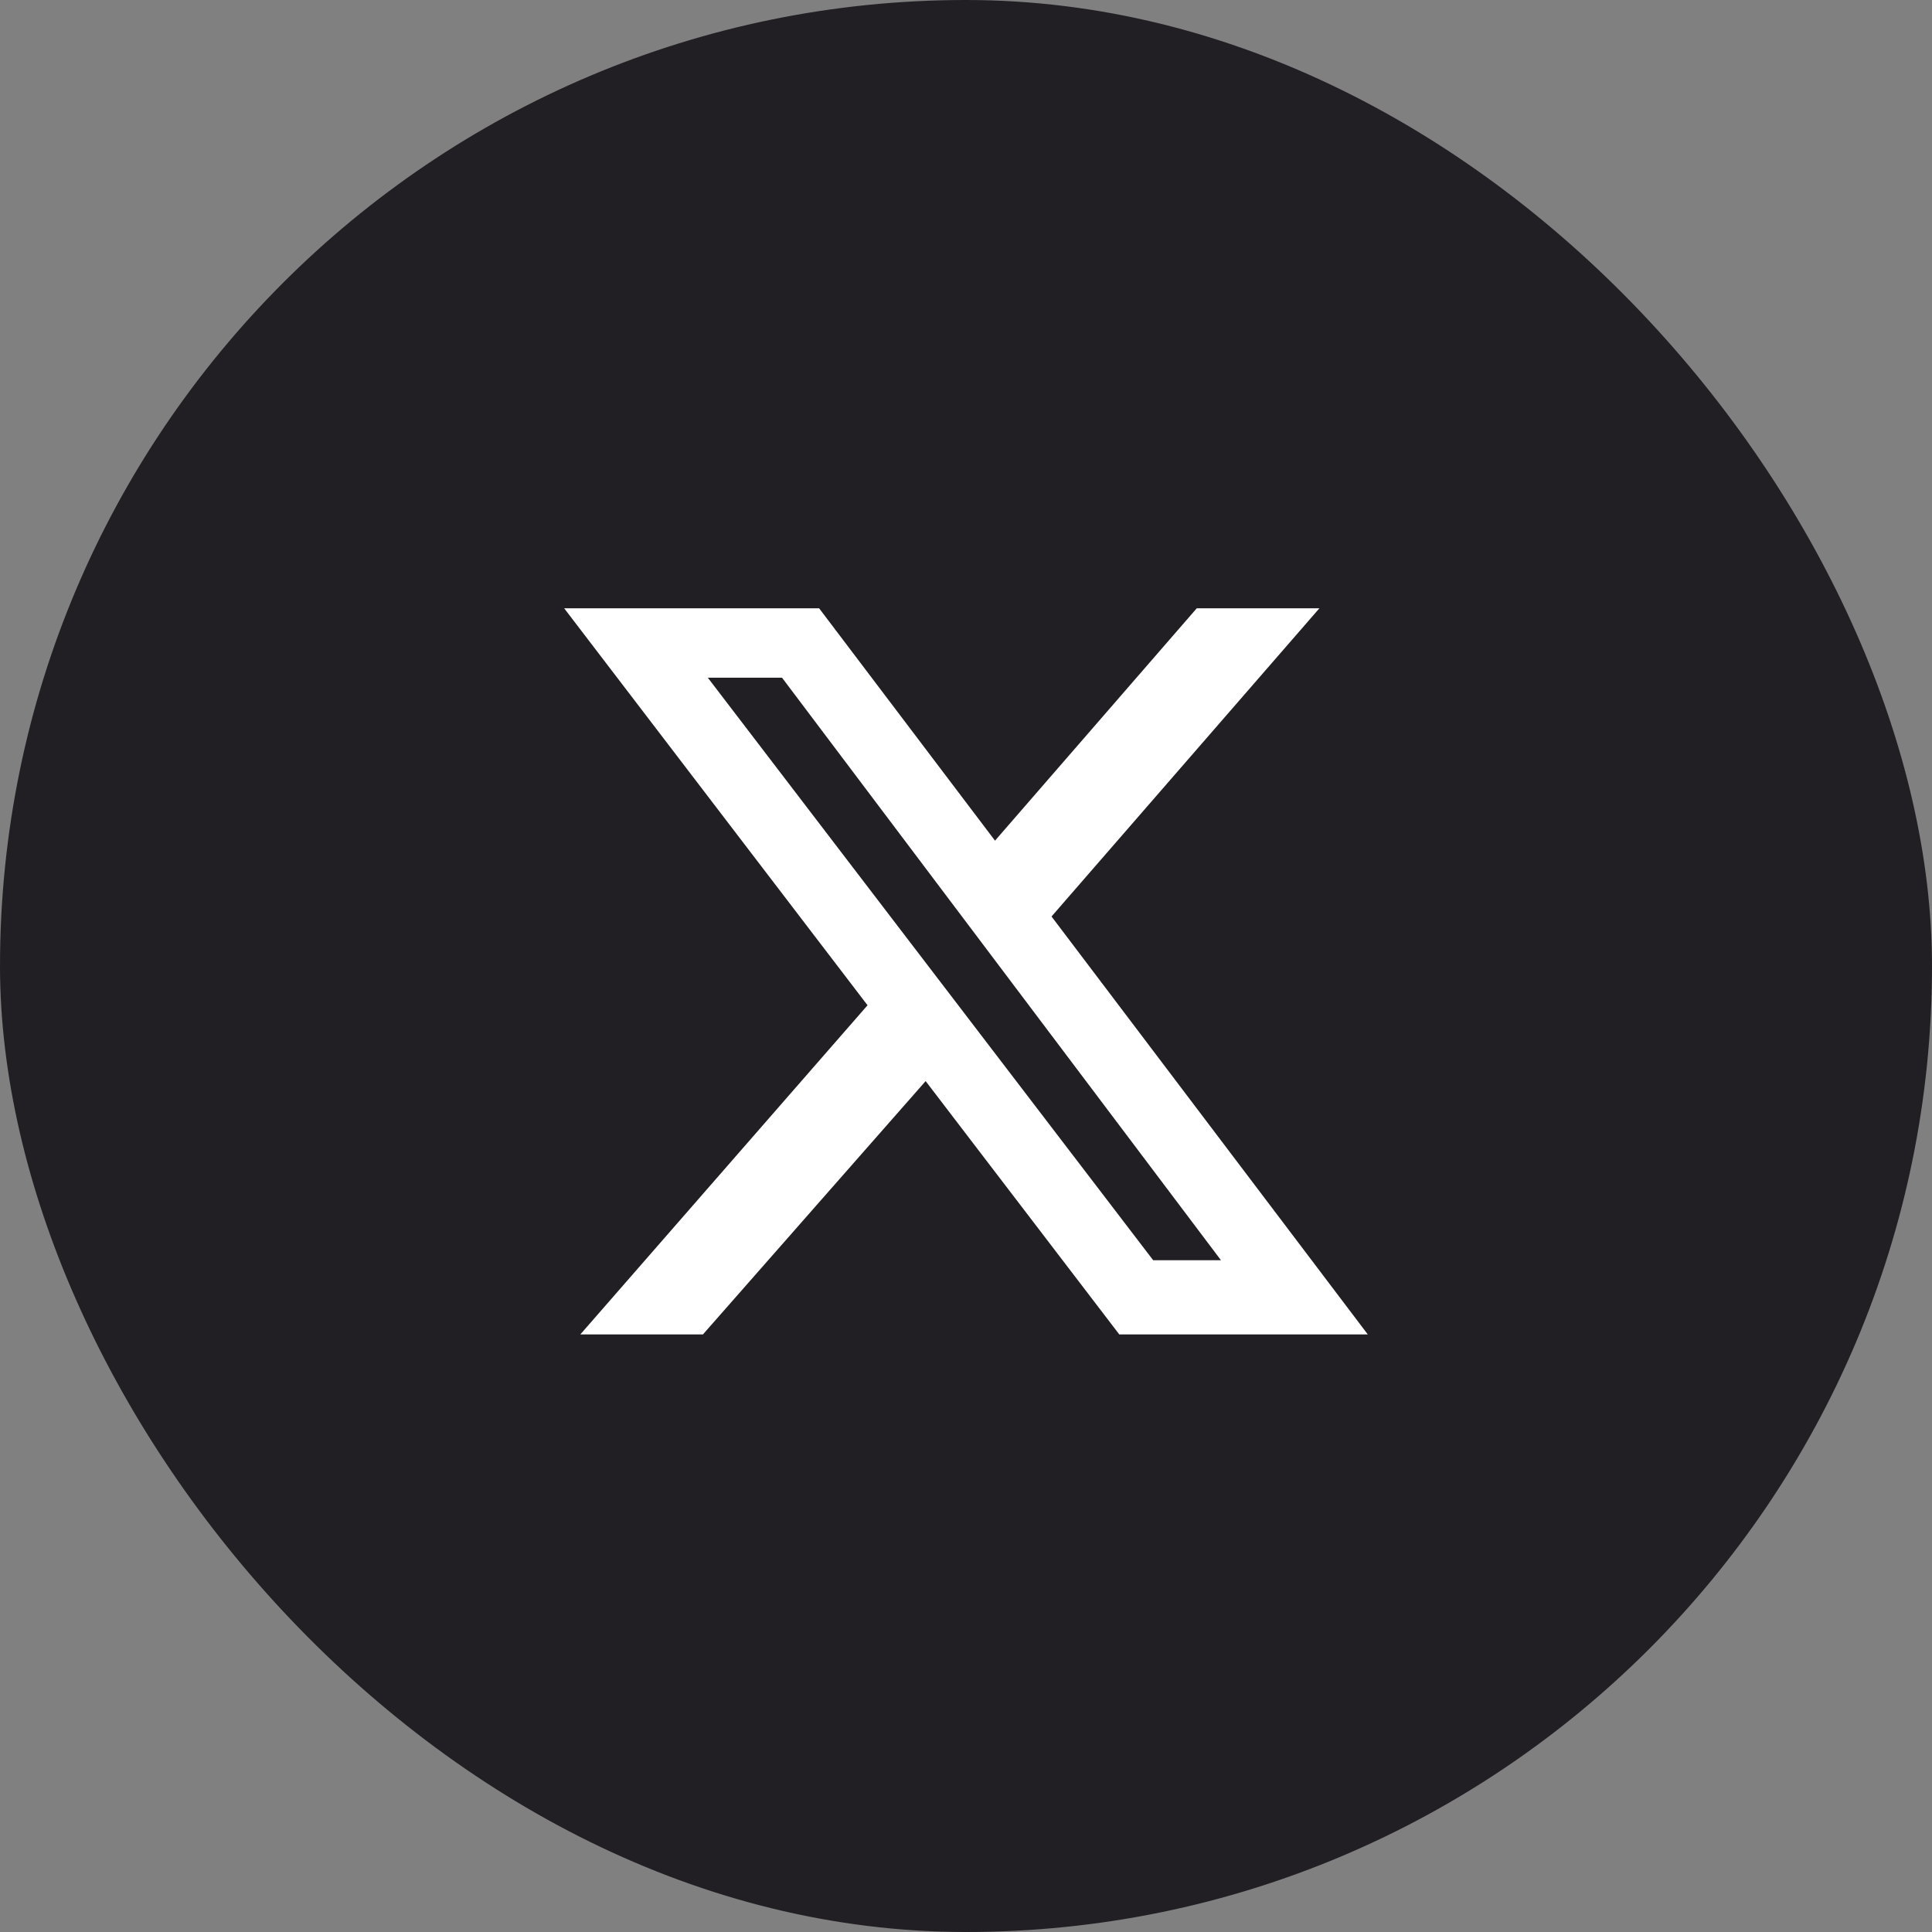 <svg width="56" height="56" viewBox="0 0 56 56" fill="none" xmlns="http://www.w3.org/2000/svg">
<rect x="0" y="0" width="56" height="56" fill="#808080" stroke="none"/>
<rect width="56" height="56" rx="28" fill="#221F24"/>
<path d="M34.688 17.632H38.243L30.479 26.565L39.646 38.679H32.443L26.83 31.336L20.375 38.679H16.821L25.146 29.138L16.353 17.632H23.743L28.841 24.367L34.688 17.632ZM33.425 36.528H35.39L22.667 19.643H20.516L33.425 36.528Z" fill="white"/>
</svg>
